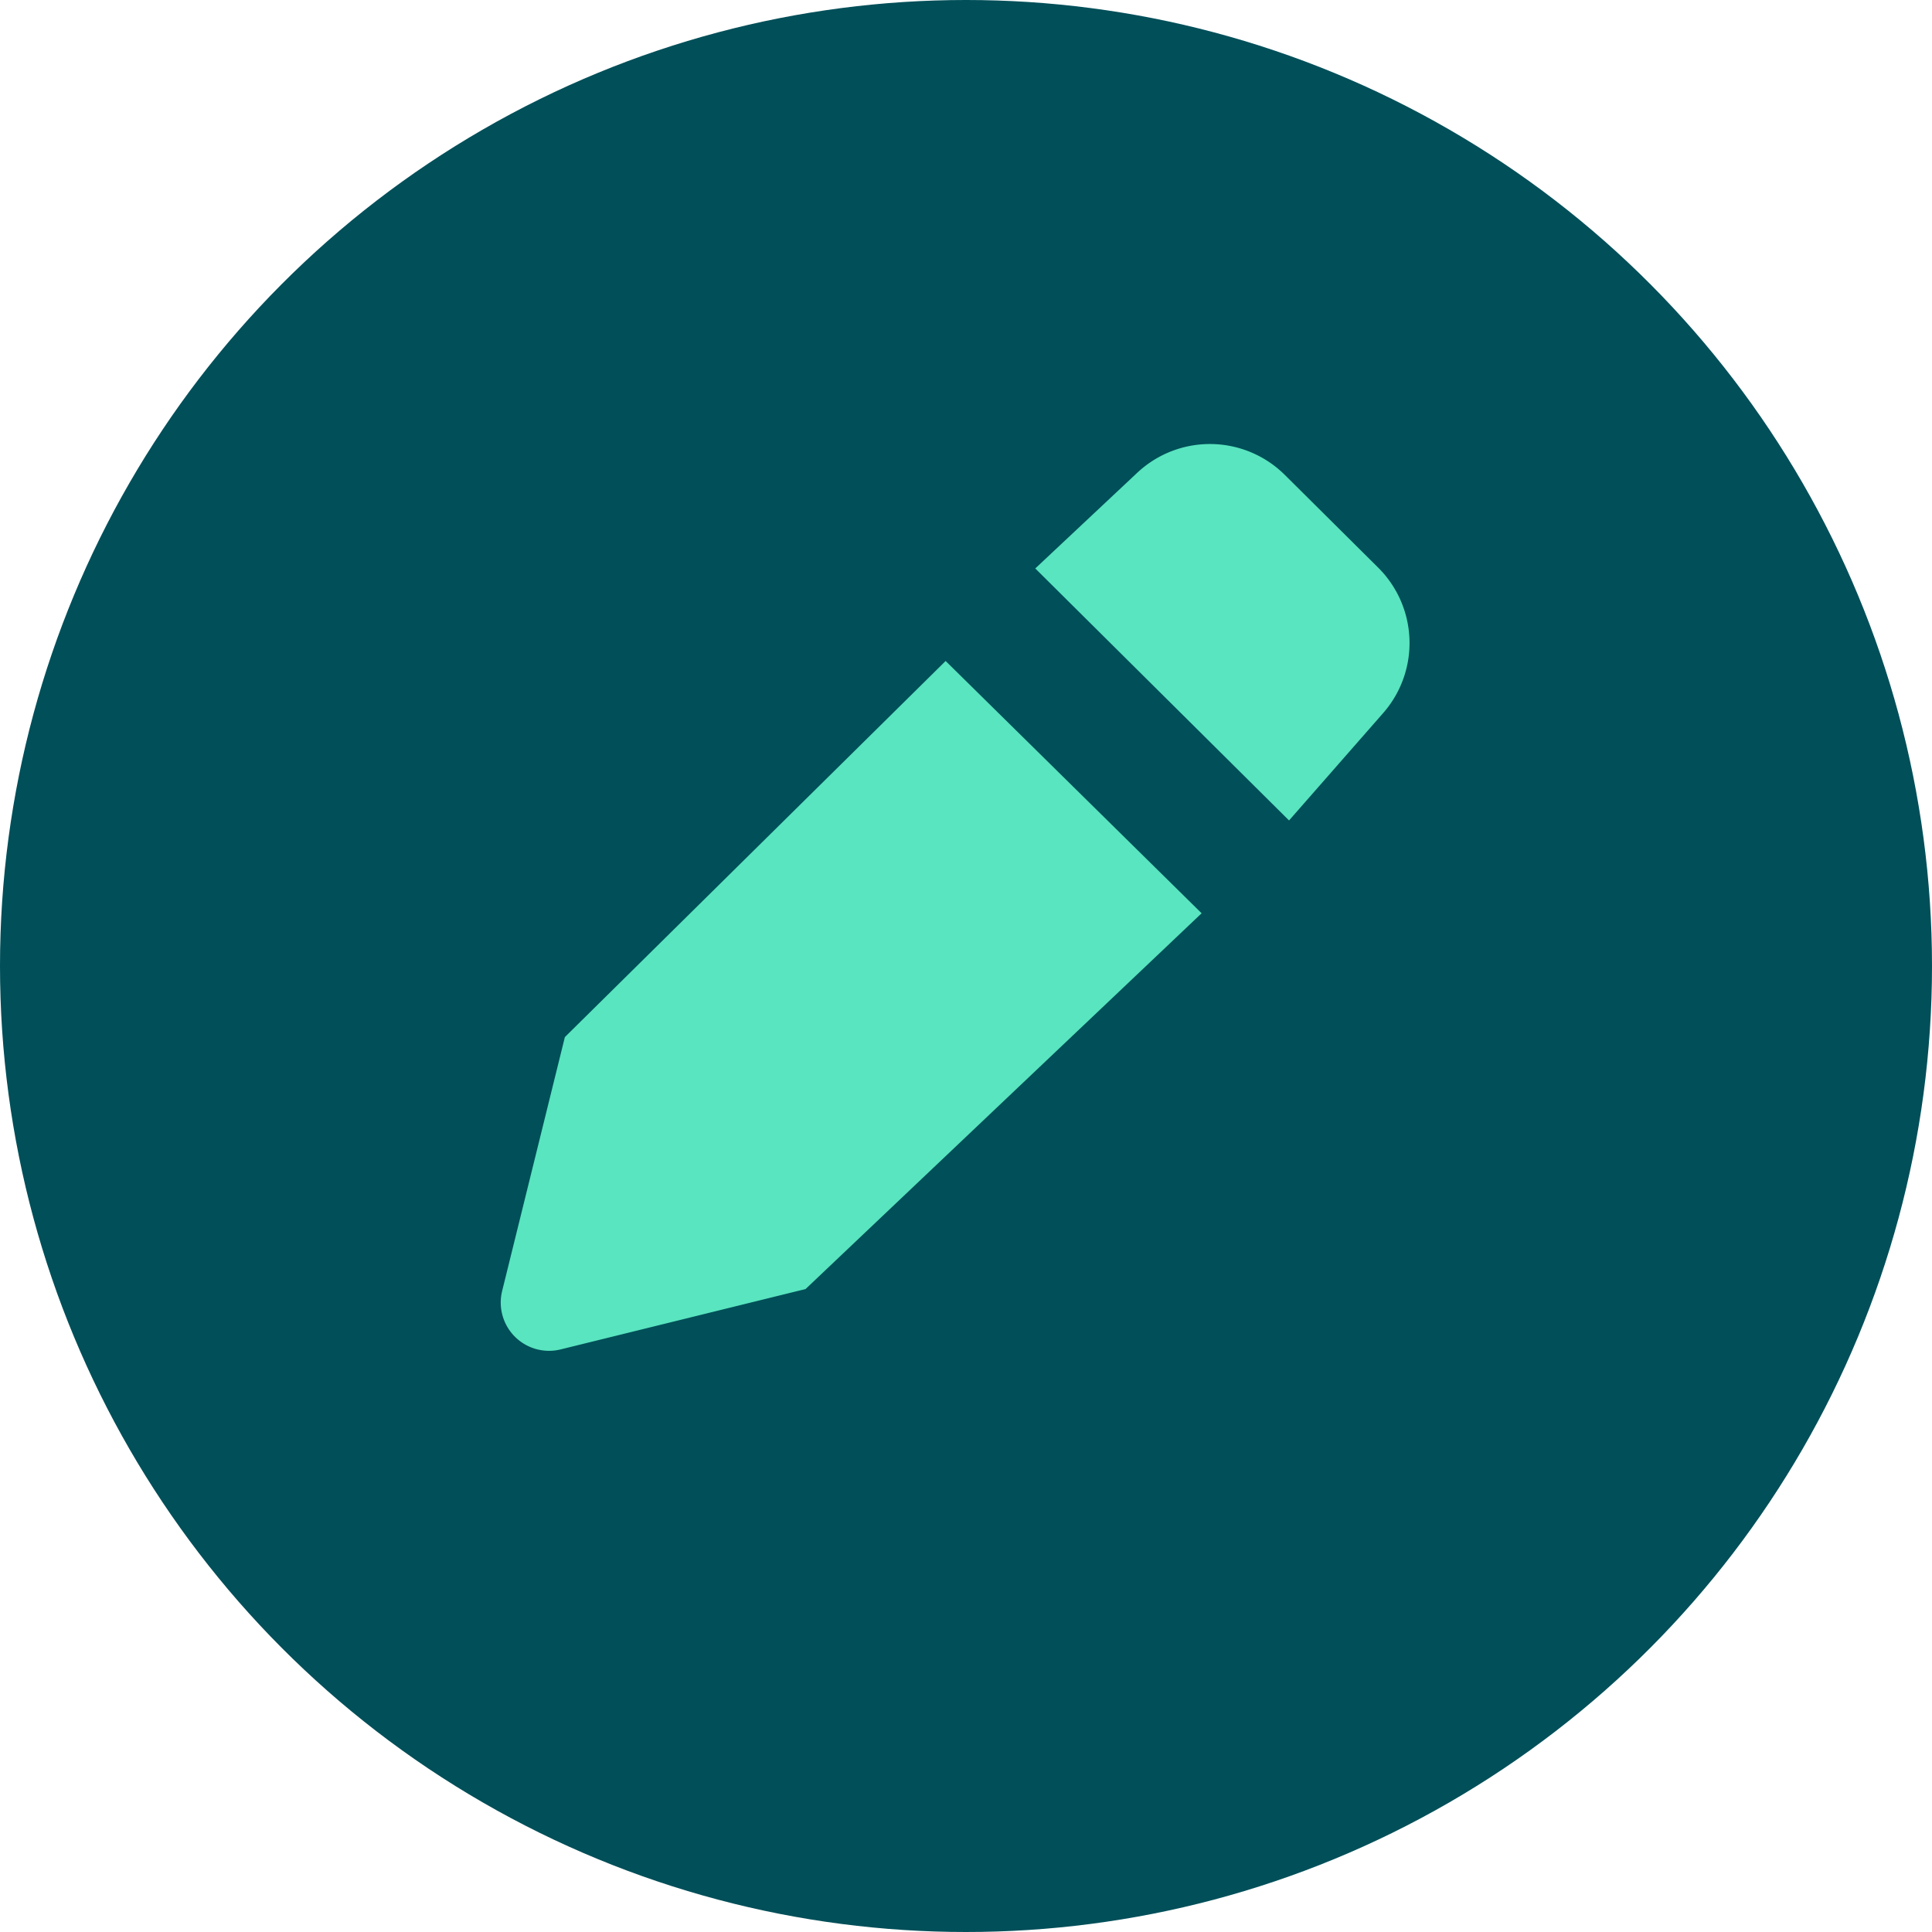 <svg width="24" height="24" viewBox="0 0 24 24" xmlns="http://www.w3.org/2000/svg">
    <g fill="none" fill-rule="evenodd">
        <circle fill="#004F59" cx="12" cy="12" r="12"/>
        <g fill="#59E5BF">
            <path d="m6.964 16.763 3.043-.75 4.92-4.668-3.18-3.134-4.73 4.672-.779 3.153a.6.6 0 0 0 .726.727zM12.861 7.062l3.152 3.13 1.17-1.335a1.32 1.32 0 0 0-.063-1.806l-1.16-1.152a1.32 1.32 0 0 0-1.833-.026L12.86 7.062z"/>
        </g>
    </g>
</svg>
